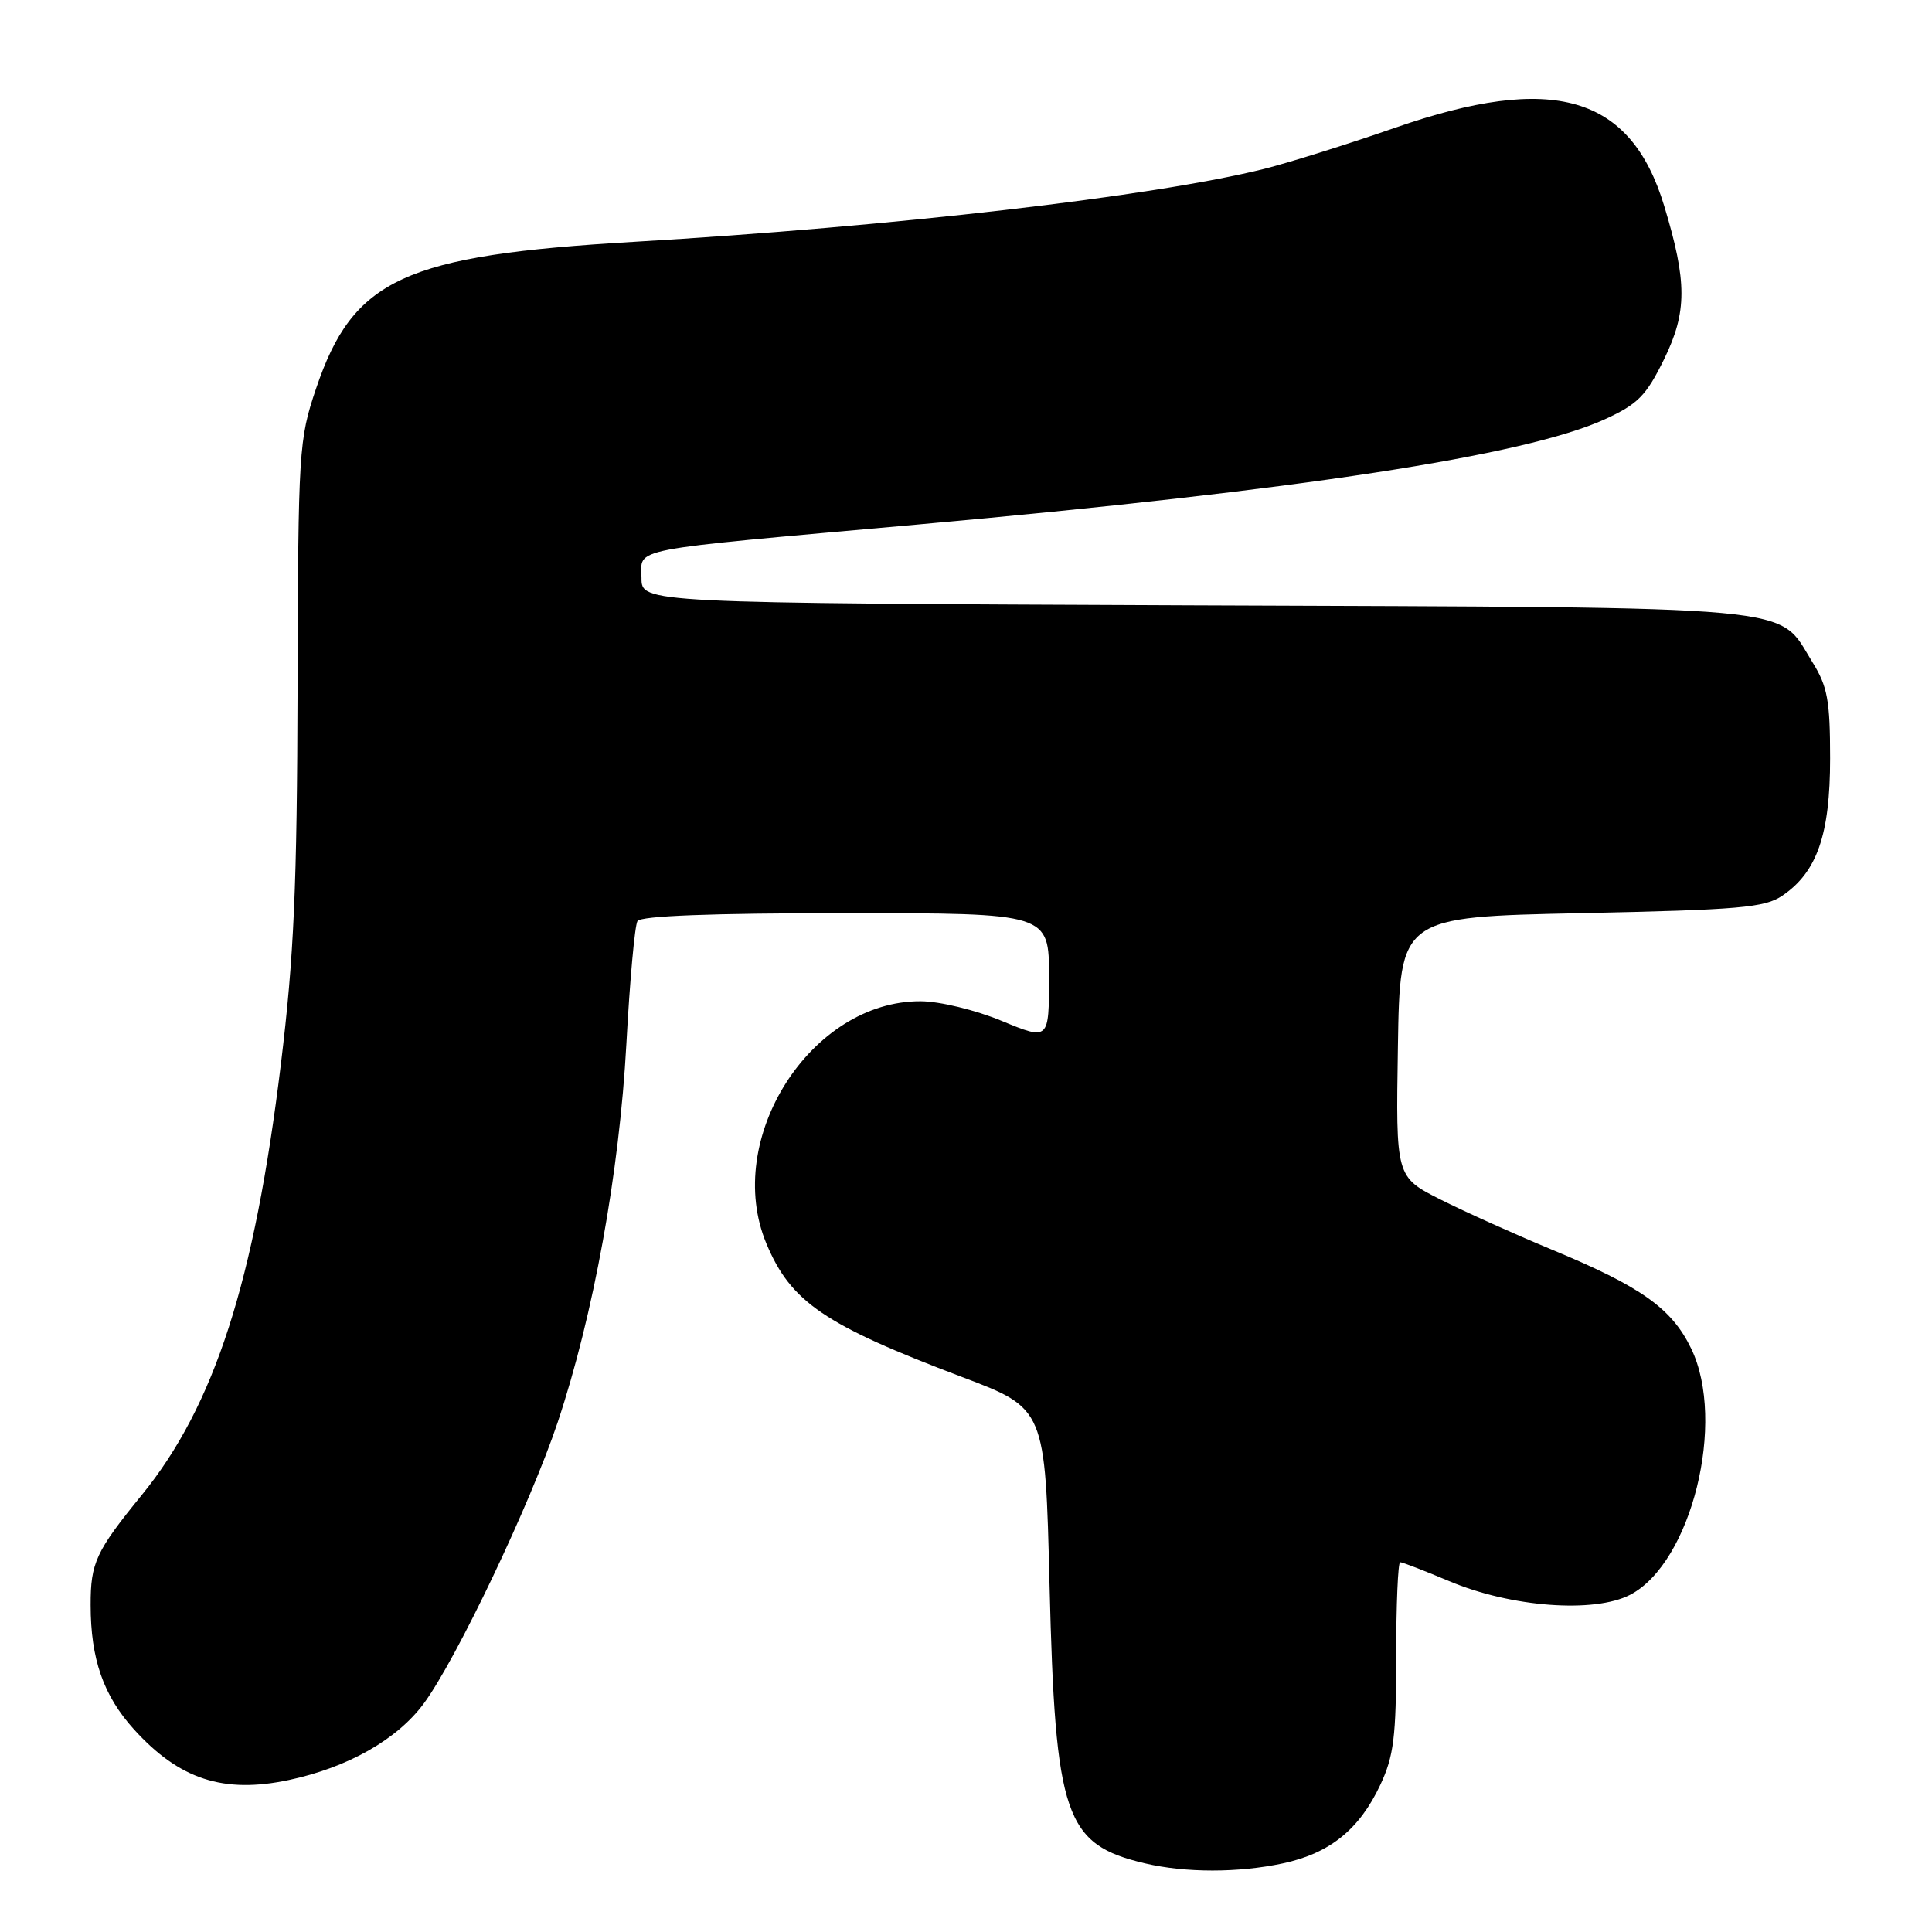 <?xml version="1.0" encoding="UTF-8" standalone="no"?>
<!DOCTYPE svg PUBLIC "-//W3C//DTD SVG 1.1//EN" "http://www.w3.org/Graphics/SVG/1.1/DTD/svg11.dtd" >
<svg xmlns="http://www.w3.org/2000/svg" xmlns:xlink="http://www.w3.org/1999/xlink" version="1.1" viewBox="0 0 256 256">
 <g >
 <path fill="currentColor"
d=" M 169.98 246.91 C 176.20 245.58 180.11 242.43 182.89 236.52 C 184.69 232.69 185.00 230.16 185.00 219.51 C 185.00 212.63 185.24 207.00 185.53 207.00 C 185.82 207.00 188.75 208.13 192.03 209.51 C 200.23 212.97 211.23 213.79 216.00 211.32 C 224.13 207.09 228.77 188.36 224.09 178.69 C 221.51 173.35 217.45 170.48 205.55 165.55 C 200.73 163.55 194.13 160.58 190.87 158.94 C 184.95 155.95 184.95 155.95 185.23 138.72 C 185.50 121.50 185.50 121.50 209.50 121.00 C 230.48 120.56 233.83 120.27 236.16 118.69 C 240.77 115.57 242.50 110.59 242.50 100.50 C 242.50 92.80 242.16 90.96 240.15 87.73 C 235.41 80.10 240.19 80.53 158.25 80.21 C 85.00 79.91 85.00 79.91 85.00 76.57 C 85.00 72.52 82.47 73.01 121.50 69.51 C 172.17 64.96 202.04 60.39 212.62 55.57 C 217.04 53.55 218.12 52.45 220.51 47.58 C 223.56 41.34 223.56 37.34 220.52 27.30 C 216.08 12.61 205.81 9.63 184.82 16.94 C 178.59 19.11 170.80 21.55 167.50 22.38 C 152.88 26.03 118.29 30.03 84.07 32.04 C 53.51 33.83 46.79 36.93 41.87 51.52 C 39.60 58.26 39.51 59.63 39.43 91.00 C 39.36 117.60 38.96 126.68 37.22 141.00 C 33.71 169.86 28.41 186.28 18.79 198.09 C 12.69 205.58 12.00 207.07 12.01 212.68 C 12.01 219.82 13.70 224.67 17.74 229.14 C 23.75 235.78 29.61 237.70 38.28 235.86 C 46.09 234.20 52.62 230.50 56.15 225.73 C 60.45 219.91 70.28 199.28 73.90 188.45 C 78.63 174.30 82.08 155.30 83.00 138.30 C 83.45 129.95 84.11 122.63 84.47 122.05 C 84.90 121.36 94.26 121.00 112.06 121.00 C 139.00 121.00 139.00 121.00 139.00 129.43 C 139.00 137.86 139.00 137.86 132.75 135.28 C 129.26 133.83 124.51 132.68 122.00 132.67 C 107.43 132.60 95.77 150.93 101.55 164.78 C 104.79 172.53 109.22 175.55 127.50 182.47 C 138.50 186.63 138.50 186.63 139.07 210.06 C 139.83 240.74 141.08 244.40 151.73 246.91 C 157.09 248.17 164.09 248.17 169.98 246.91 Z "/>
</g>
</svg>